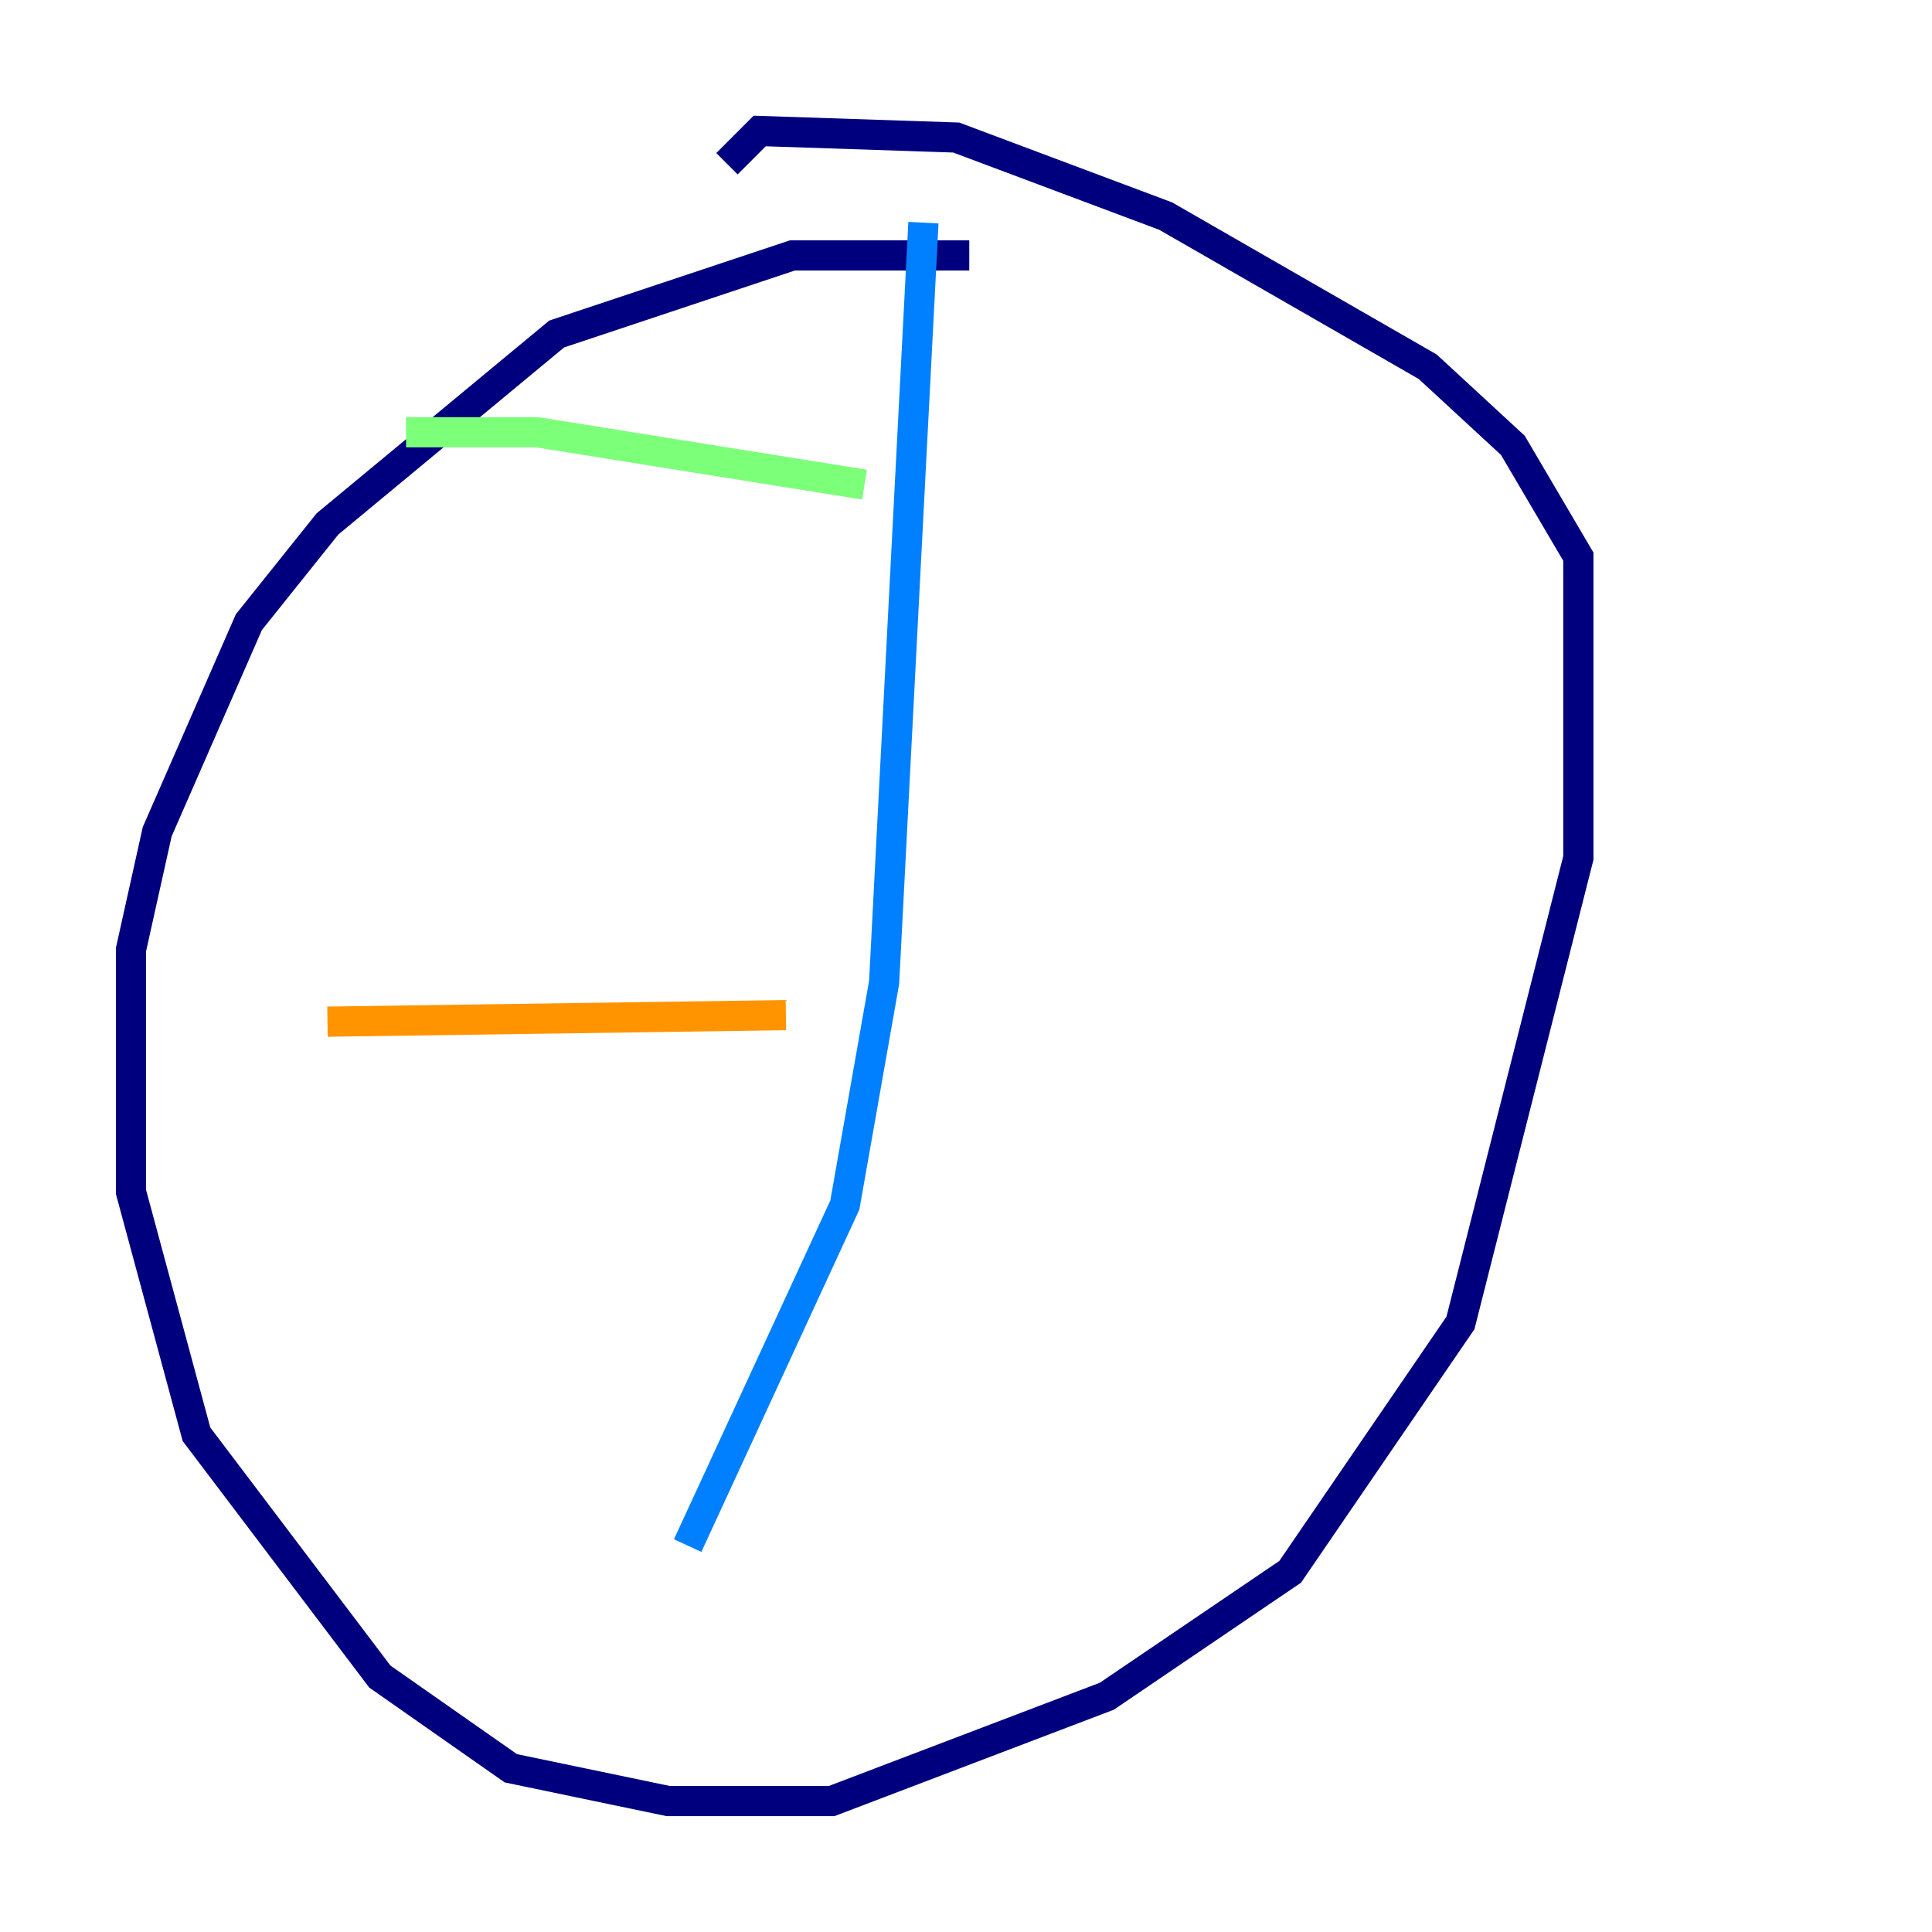 <?xml version="1.0" encoding="utf-8" ?>
<svg baseProfile="tiny" height="128" version="1.2" viewBox="0,0,128,128" width="128" xmlns="http://www.w3.org/2000/svg" xmlns:ev="http://www.w3.org/2001/xml-events" xmlns:xlink="http://www.w3.org/1999/xlink"><defs /><polyline fill="none" points="64.217,16.922 52.502,16.922 36.881,22.129 21.695,34.712 16.488,41.22 10.414,55.105 8.678,62.915 8.678,78.969 13.017,95.024 25.166,111.078 33.844,117.153 44.258,119.322 55.105,119.322 73.329,112.38 85.478,104.136 96.759,87.647 104.57,56.841 104.57,36.881 100.231,29.505 94.59,24.298 77.234,14.319 63.349,9.112 50.332,8.678 48.163,10.848" stroke="#00007f" stroke-width="2" /><polyline fill="none" points="61.18,14.752 58.576,65.085 55.973,79.837 45.559,102.4" stroke="#0080ff" stroke-width="2" /><polyline fill="none" points="57.275,32.108 35.58,28.637 26.902,28.637" stroke="#7cff79" stroke-width="2" /><polyline fill="none" points="52.068,67.254 21.695,67.688" stroke="#ff9400" stroke-width="2" /><polyline fill="none" points="61.18,62.915 61.18,62.915" stroke="#7f0000" stroke-width="2" /></svg>